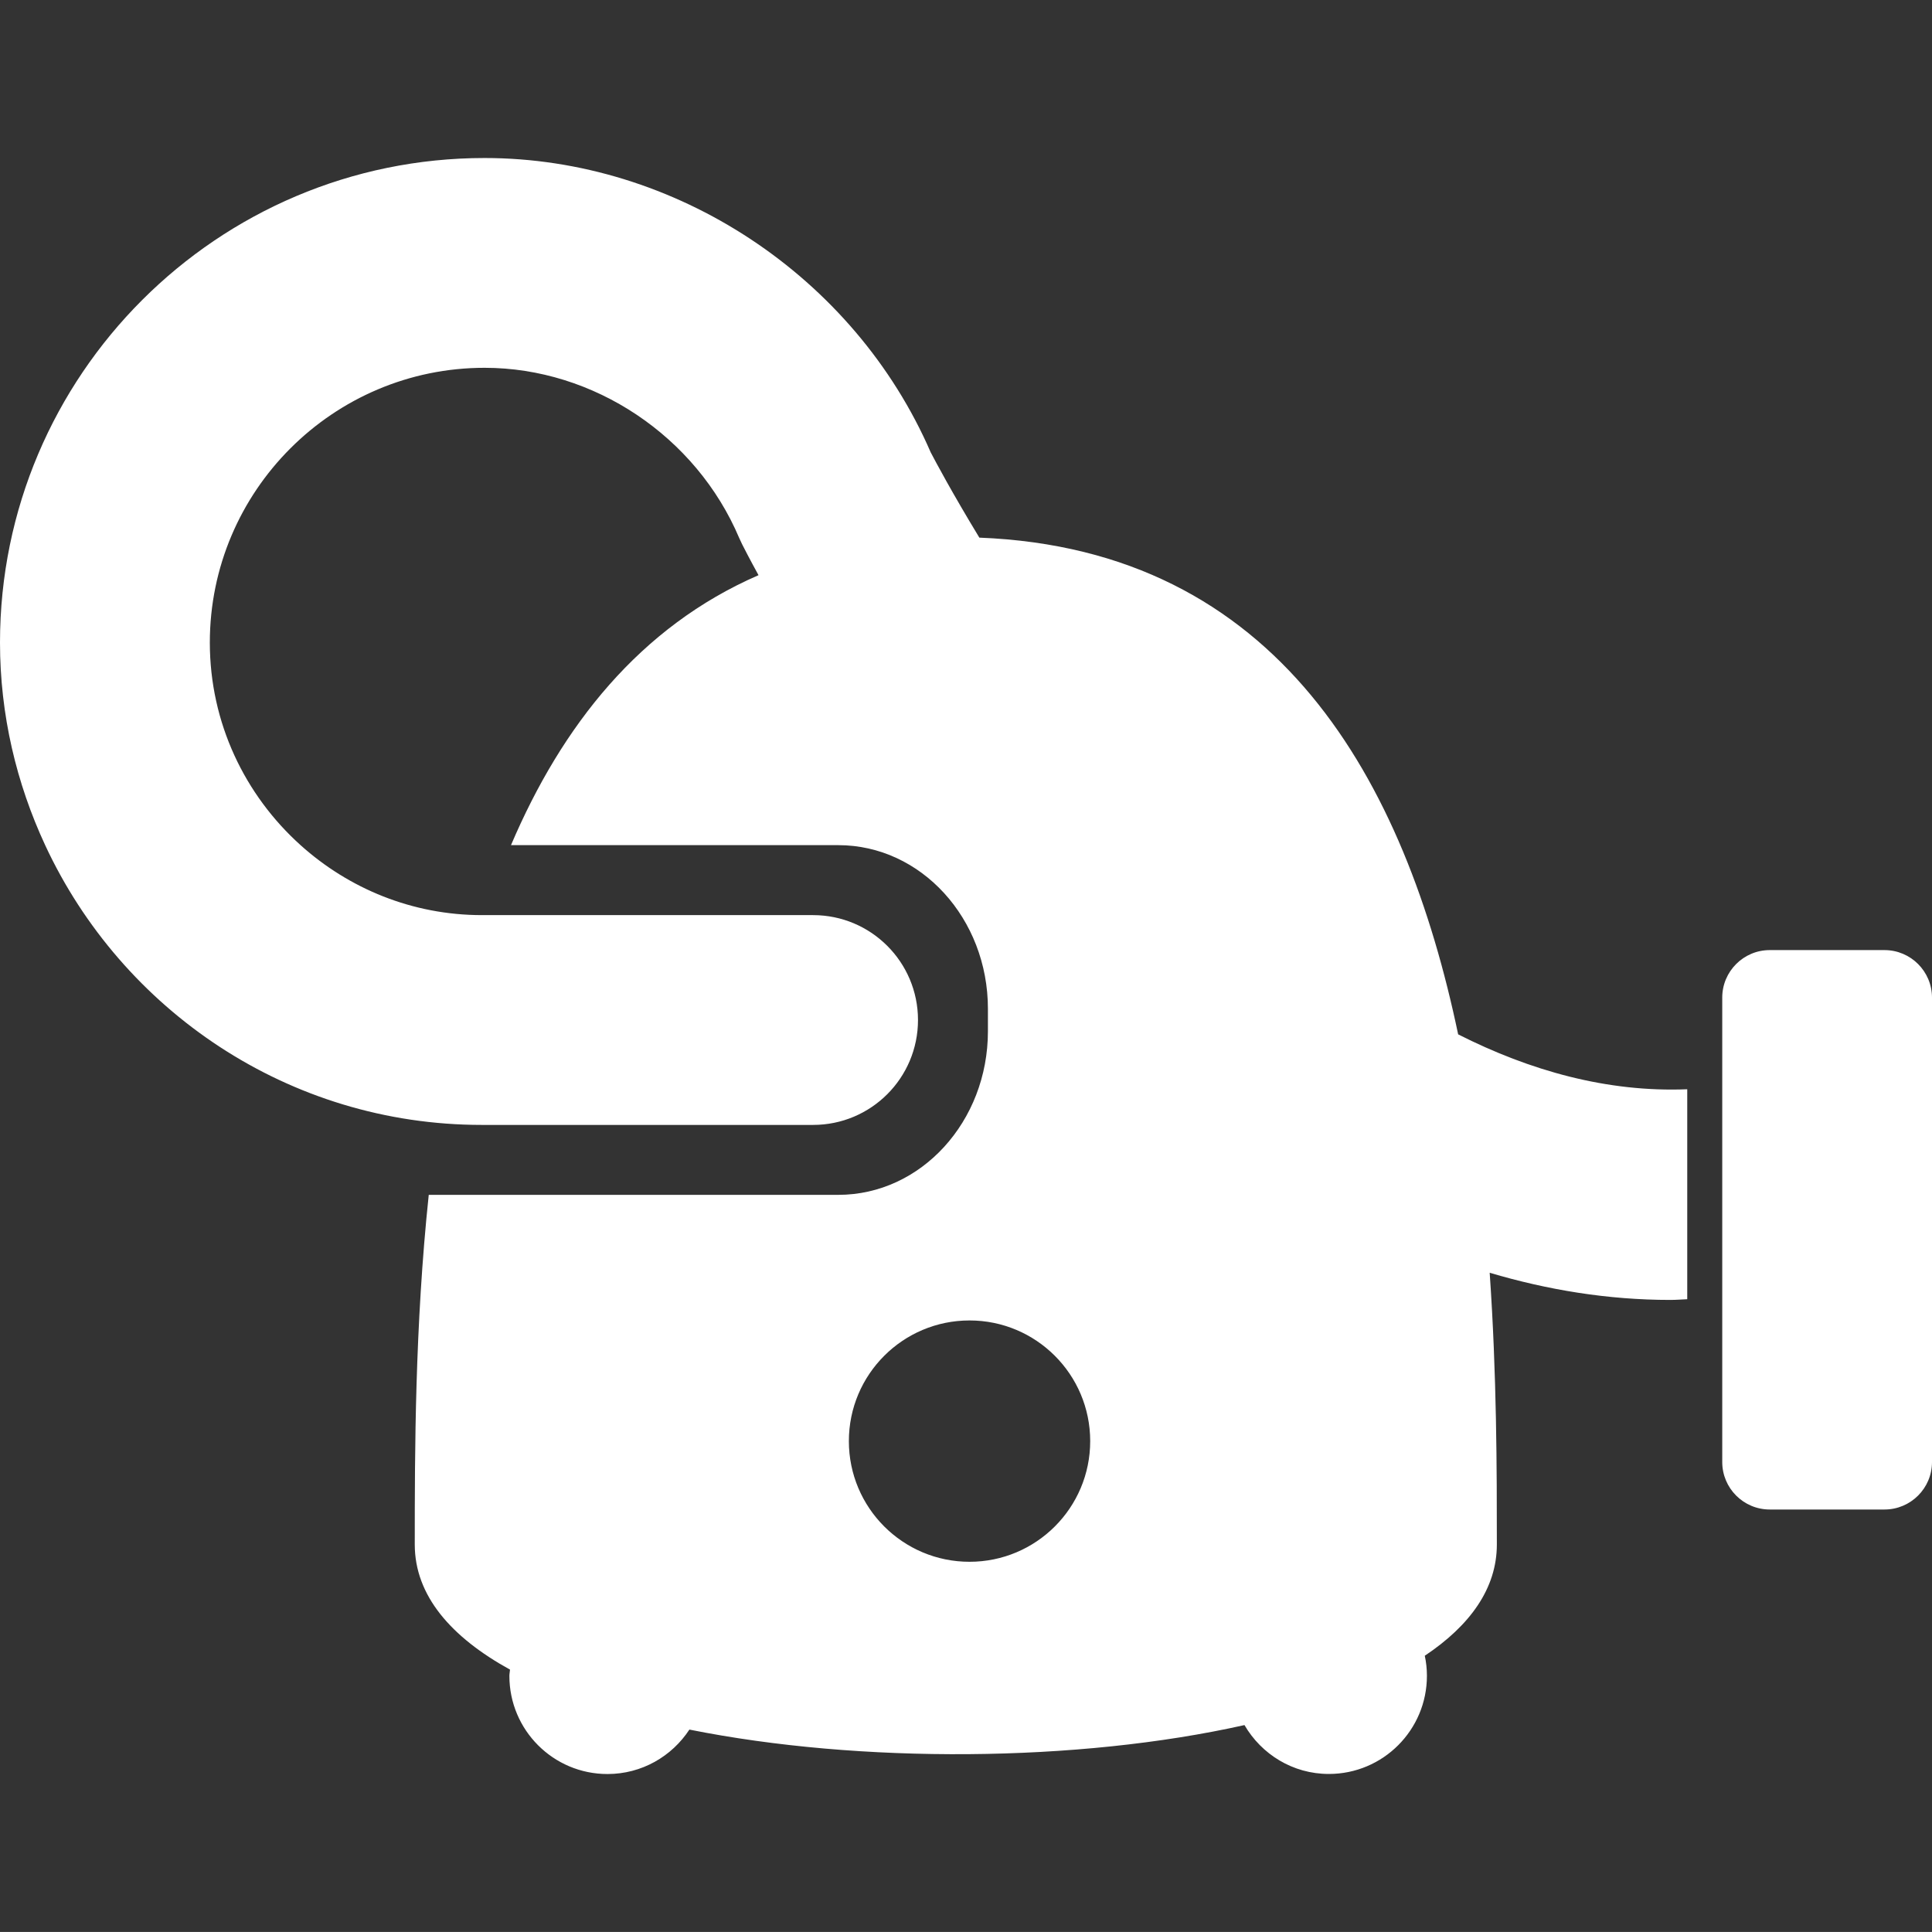 <?xml version="1.0" encoding="iso-8859-1"?>
<!-- Generator: Adobe Illustrator 16.0.0, SVG Export Plug-In . SVG Version: 6.00 Build 0)  -->
<!DOCTYPE svg PUBLIC "-//W3C//DTD SVG 1.1//EN" "http://www.w3.org/Graphics/SVG/1.1/DTD/svg11.dtd">
<svg version="1.1" id="Capa_1" xmlns="http://www.w3.org/2000/svg" xmlns:xlink="http://www.w3.org/1999/xlink" x="0px" y="0px"
	 width="55.254px" height="55.253px" viewBox="0 0 55.254 55.253" style="enable-background:new 0 0 55.254 55.253;"
	 xml:space="preserve">
	<rect x="0" y="0" width="55.254" height="55.253" fill="#333333" stroke="none"/>
	<g fill="#fff">
		<path d="M41.702,29.582c-1.519-7.248-5.13-13.871-13.693-14.206c-0.777-1.279-1.261-2.188-1.391-2.438
			c-2.188-5.041-7.3-8.419-12.759-8.419C6.217,4.519,0,10.736,0,18.377c0,2.071,0.472,4.03,1.292,5.795c2.193,4.716,6.96,8,12.49,8
			h9.472c1.657,0,3-1.342,3-3c0-1.657-1.343-3-3-3h-9.47c-1.994,0-3.809-0.761-5.187-2c-1.589-1.428-2.596-3.493-2.596-5.795
			c0-4.333,3.525-7.858,7.859-7.858c3.121,0,6.047,1.957,7.281,4.868l0.083,0.178c0.047,0.094,0.209,0.411,0.469,0.885
			c-3.395,1.476-5.626,4.31-7.079,7.721h9.363c2.362,0.001,4.277,2.096,4.277,4.68v0.642c0,2.583-1.915,4.679-4.278,4.679H12.262
			c-0.396,3.75-0.4,7.347-0.4,10c0,1.461,1.039,2.65,2.724,3.578c-0.004,0.061-0.018,0.117-0.018,0.18
			c0,1.55,1.256,2.806,2.805,2.806c0.981,0,1.842-0.506,2.343-1.271c4.885,0.979,11.113,0.938,15.875-0.129
			c0.486,0.834,1.38,1.398,2.413,1.398c1.549,0,2.805-1.256,2.805-2.807c0-0.196-0.021-0.389-0.061-0.574
			c1.292-0.862,2.061-1.924,2.061-3.182c0-2.123-0.002-4.849-0.205-7.771c1.653,0.49,3.377,0.777,5.17,0.777
			c0.157,0,0.32-0.014,0.48-0.02v-6.005C45.963,31.244,43.755,30.621,41.702,29.582z M27.728,44.666
			c-1.906,0-3.451-1.545-3.451-3.451c0-1.905,1.545-3.451,3.451-3.451c1.906,0,3.451,1.546,3.451,3.451
			C31.179,43.121,29.634,44.666,27.728,44.666z"/>
		<path d="M53.895,27.172h-3.281c-0.75,0-1.359,0.609-1.359,1.359v13.282c0,0.75,0.609,1.358,1.359,1.358h3.281
			c0.75,0,1.359-0.608,1.359-1.358V28.531C55.254,27.781,54.645,27.172,53.895,27.172z"/>
	</g>
</svg>

